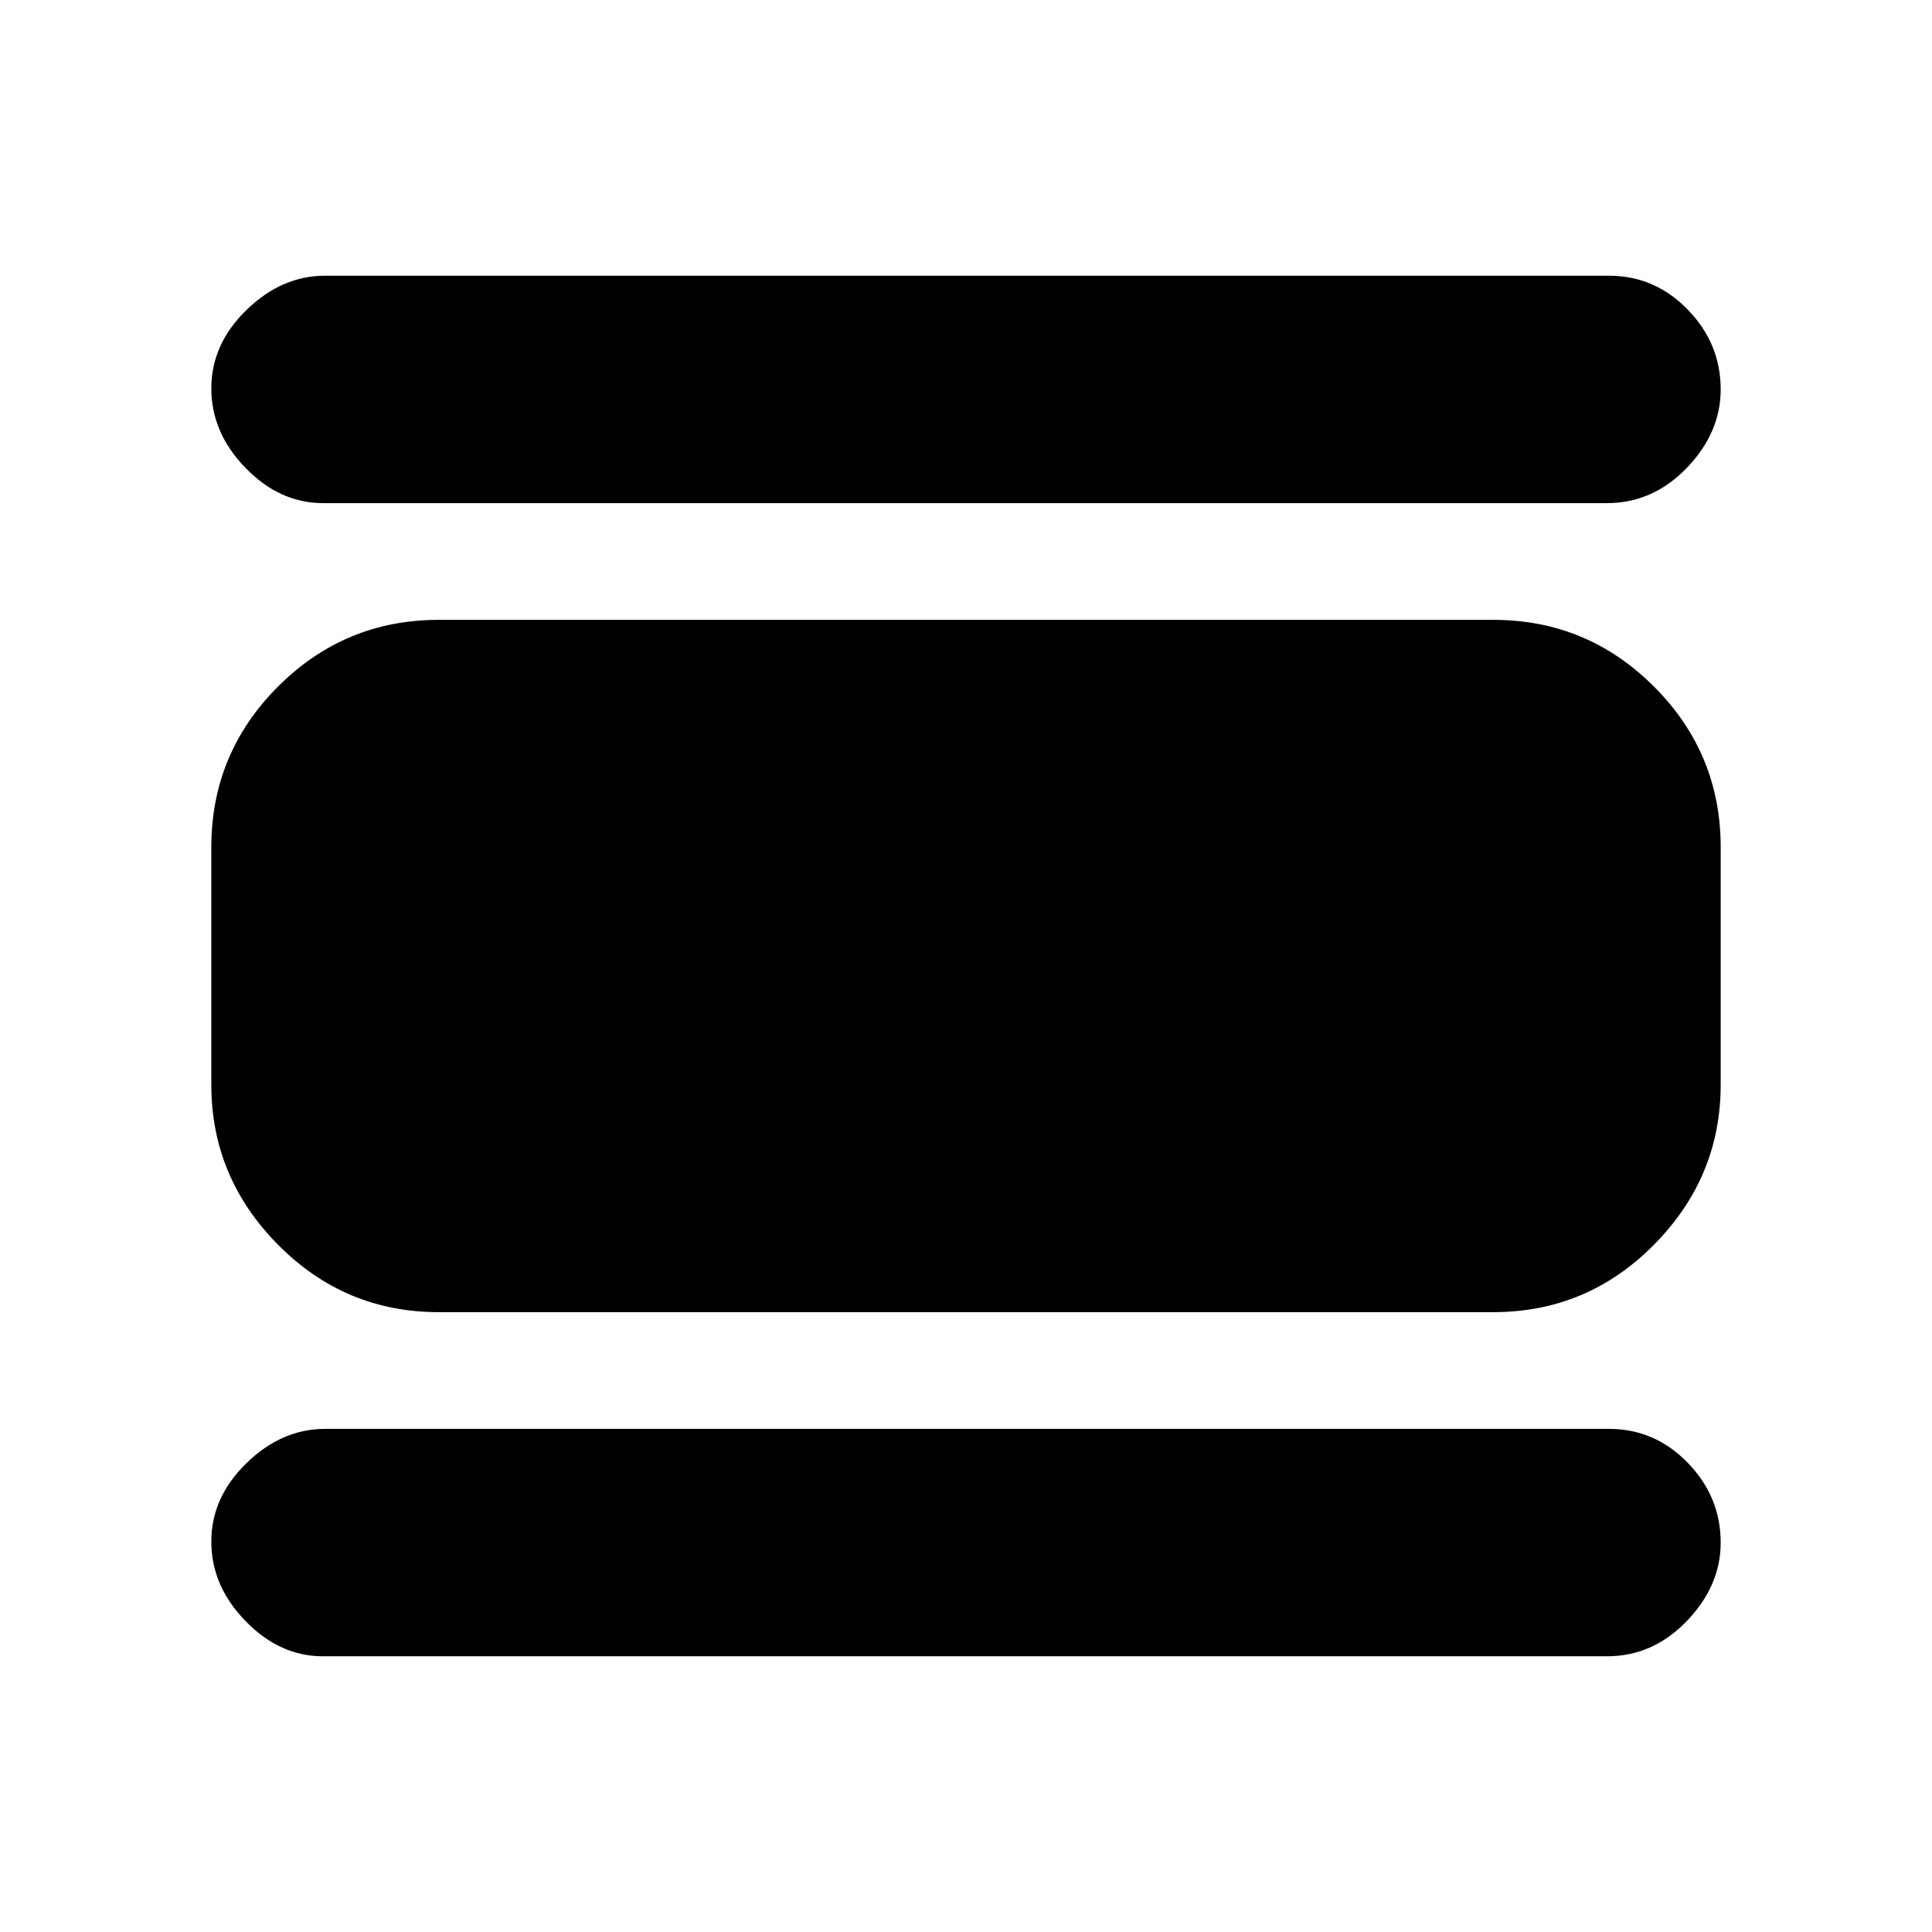 <svg xmlns="http://www.w3.org/2000/svg" height="20" viewBox="0 -960 960 960" width="20"><path d="M160.5-137q-21.5 0-38.5-17.5T105-194q0-22 17.5-39t39-17h638q22.76 0 39.13 16.85T855-193.5q0 21.5-16.85 39T798.5-137h-638ZM218-308q-46.7 0-79.85-33.5Q105-375 105-421v-118q0-46.7 33.15-79.85Q171.3-652 218-652h524q46.7 0 79.85 33.15Q855-585.7 855-539v118q0 46-33.15 79.5T742-308H218Zm-57.5-402q-21.5 0-38.5-17.5T105-767q0-22 17.5-39t39-17h638q22.76 0 39.13 16.85T855-766.5q0 21.5-16.85 39T798.5-710h-638Z"/></svg>